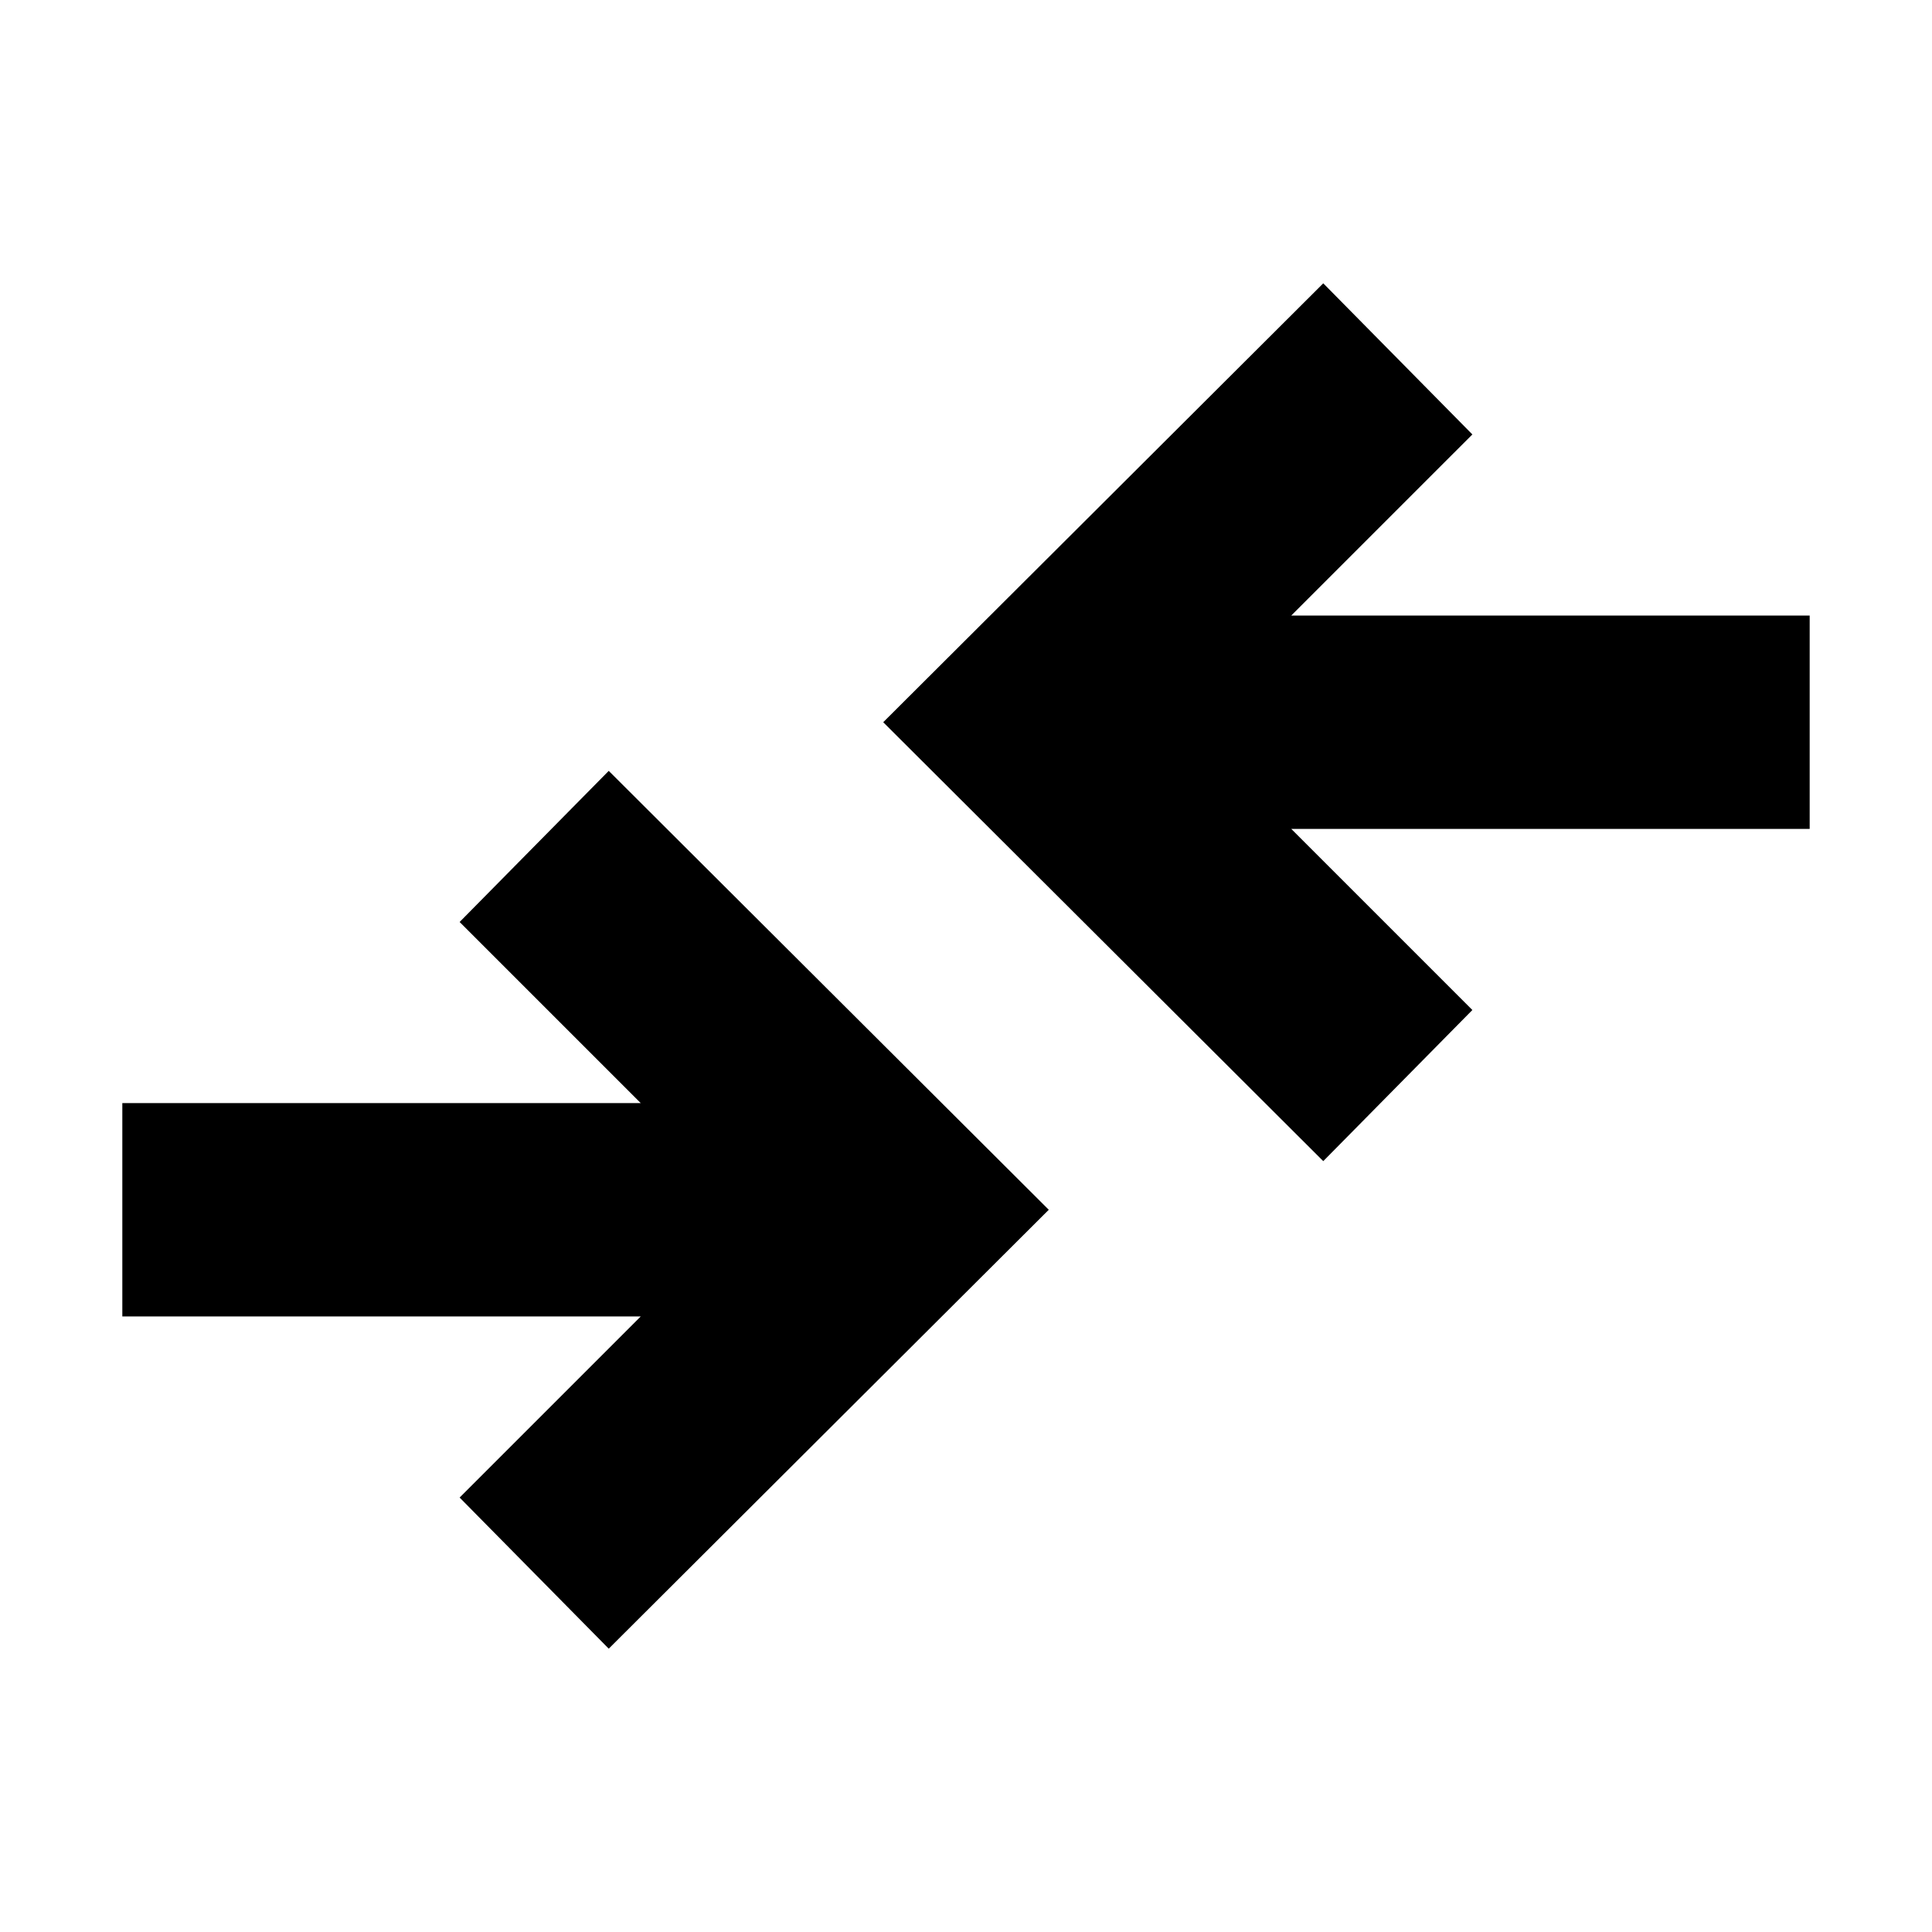 <svg xmlns="http://www.w3.org/2000/svg" height="24" viewBox="0 -960 960 960" width="24"><path d="m302.477-140.782-74.088-75.088 90-89.999H60.782V-411.87h257.607l-90-90 74.088-75.087L521.13-358.87 302.477-140.782Zm355.046-242.261L438.87-601.13l218.653-218.088 74.088 75.088-90 89.999h257.607v106.001H641.611l90 90-74.088 75.087Z"/></svg>